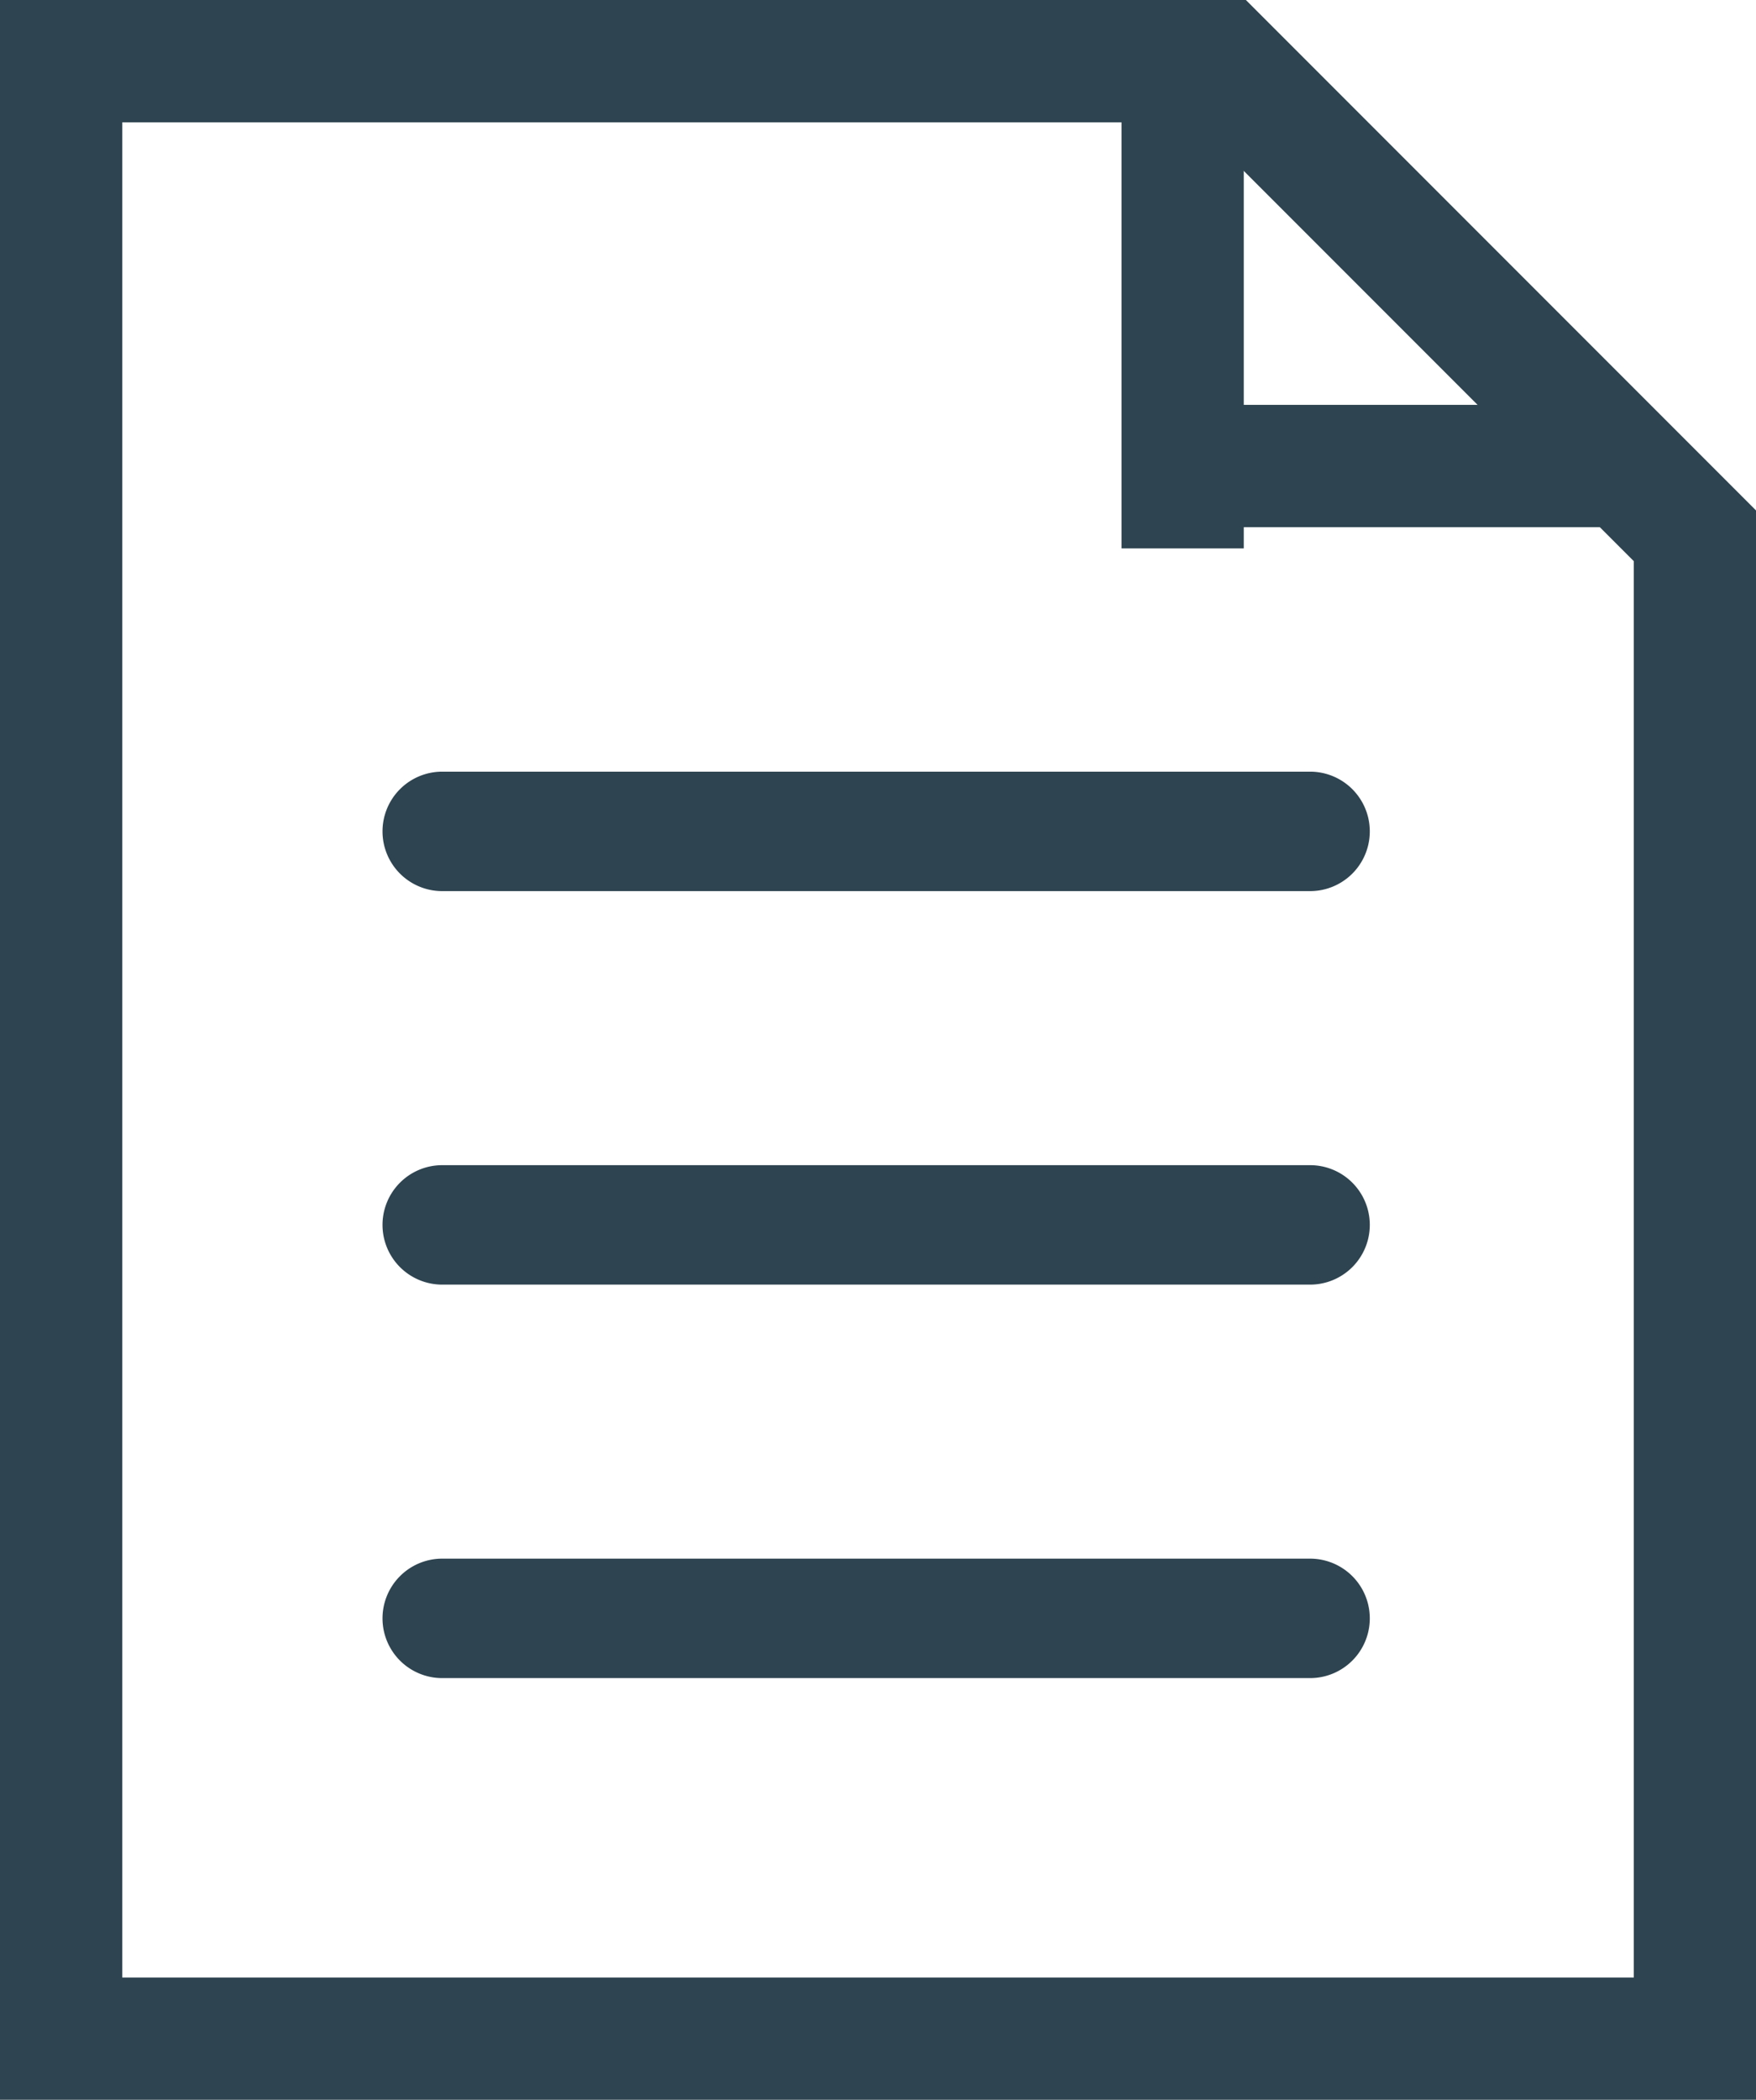 <svg xmlns="http://www.w3.org/2000/svg" width="71.812" height="85.821" viewBox="0 0 71.812 85.821">
  <g id="big_report" transform="translate(2.5 2.5)">
    <path id="Path_5" data-name="Path 5" d="M1515.4,1442.933h47.415l19.4,19.4v61.424H1515.4Z" transform="translate(-1515.4 -1442.933)" fill="none" stroke="#2e4450" stroke-width="5"/>
    <line id="Line_11" data-name="Line 11" y2="17.514" transform="translate(45.864 2.4)" fill="none" stroke="#2e4450" stroke-width="5"/>
    <line id="Line_12" data-name="Line 12" x1="18.861" transform="translate(45.864 16.547)" fill="none" stroke="#2e4450" stroke-width="5"/>
    <path id="Rectangle_3" data-name="Rectangle 3" d="M1540,1499.941a1.941,1.941,0,0,1,1.941-1.941h35.493a1.941,1.941,0,0,1,1.941,1.941h0a1.941,1.941,0,0,1-1.941,1.941h-35.493a1.941,1.941,0,0,1-1.941-1.941Z" transform="translate(-1526.357 -1468.461)" fill="#2e4450" stroke="#2e4450" stroke-width="1"/>
    <path id="Rectangle_4" data-name="Rectangle 4" d="M1540,1528.941a1.941,1.941,0,0,1,1.941-1.941h35.493a1.941,1.941,0,0,1,1.941,1.941h0a1.941,1.941,0,0,1-1.941,1.941h-35.493a1.941,1.941,0,0,1-1.941-1.941Z" transform="translate(-1526.357 -1481.378)" fill="#2e4450" stroke="#2e4450" stroke-width="1"/>
    <path id="Rectangle_5" data-name="Rectangle 5" d="M1540,1557.941a1.941,1.941,0,0,1,1.941-1.941h35.493a1.941,1.941,0,0,1,1.941,1.941h0a1.941,1.941,0,0,1-1.941,1.941h-35.493a1.941,1.941,0,0,1-1.941-1.941Z" transform="translate(-1526.357 -1494.296)" fill="#2e4450" stroke="#2e4450" stroke-width="1"/>
  </g>
</svg>

